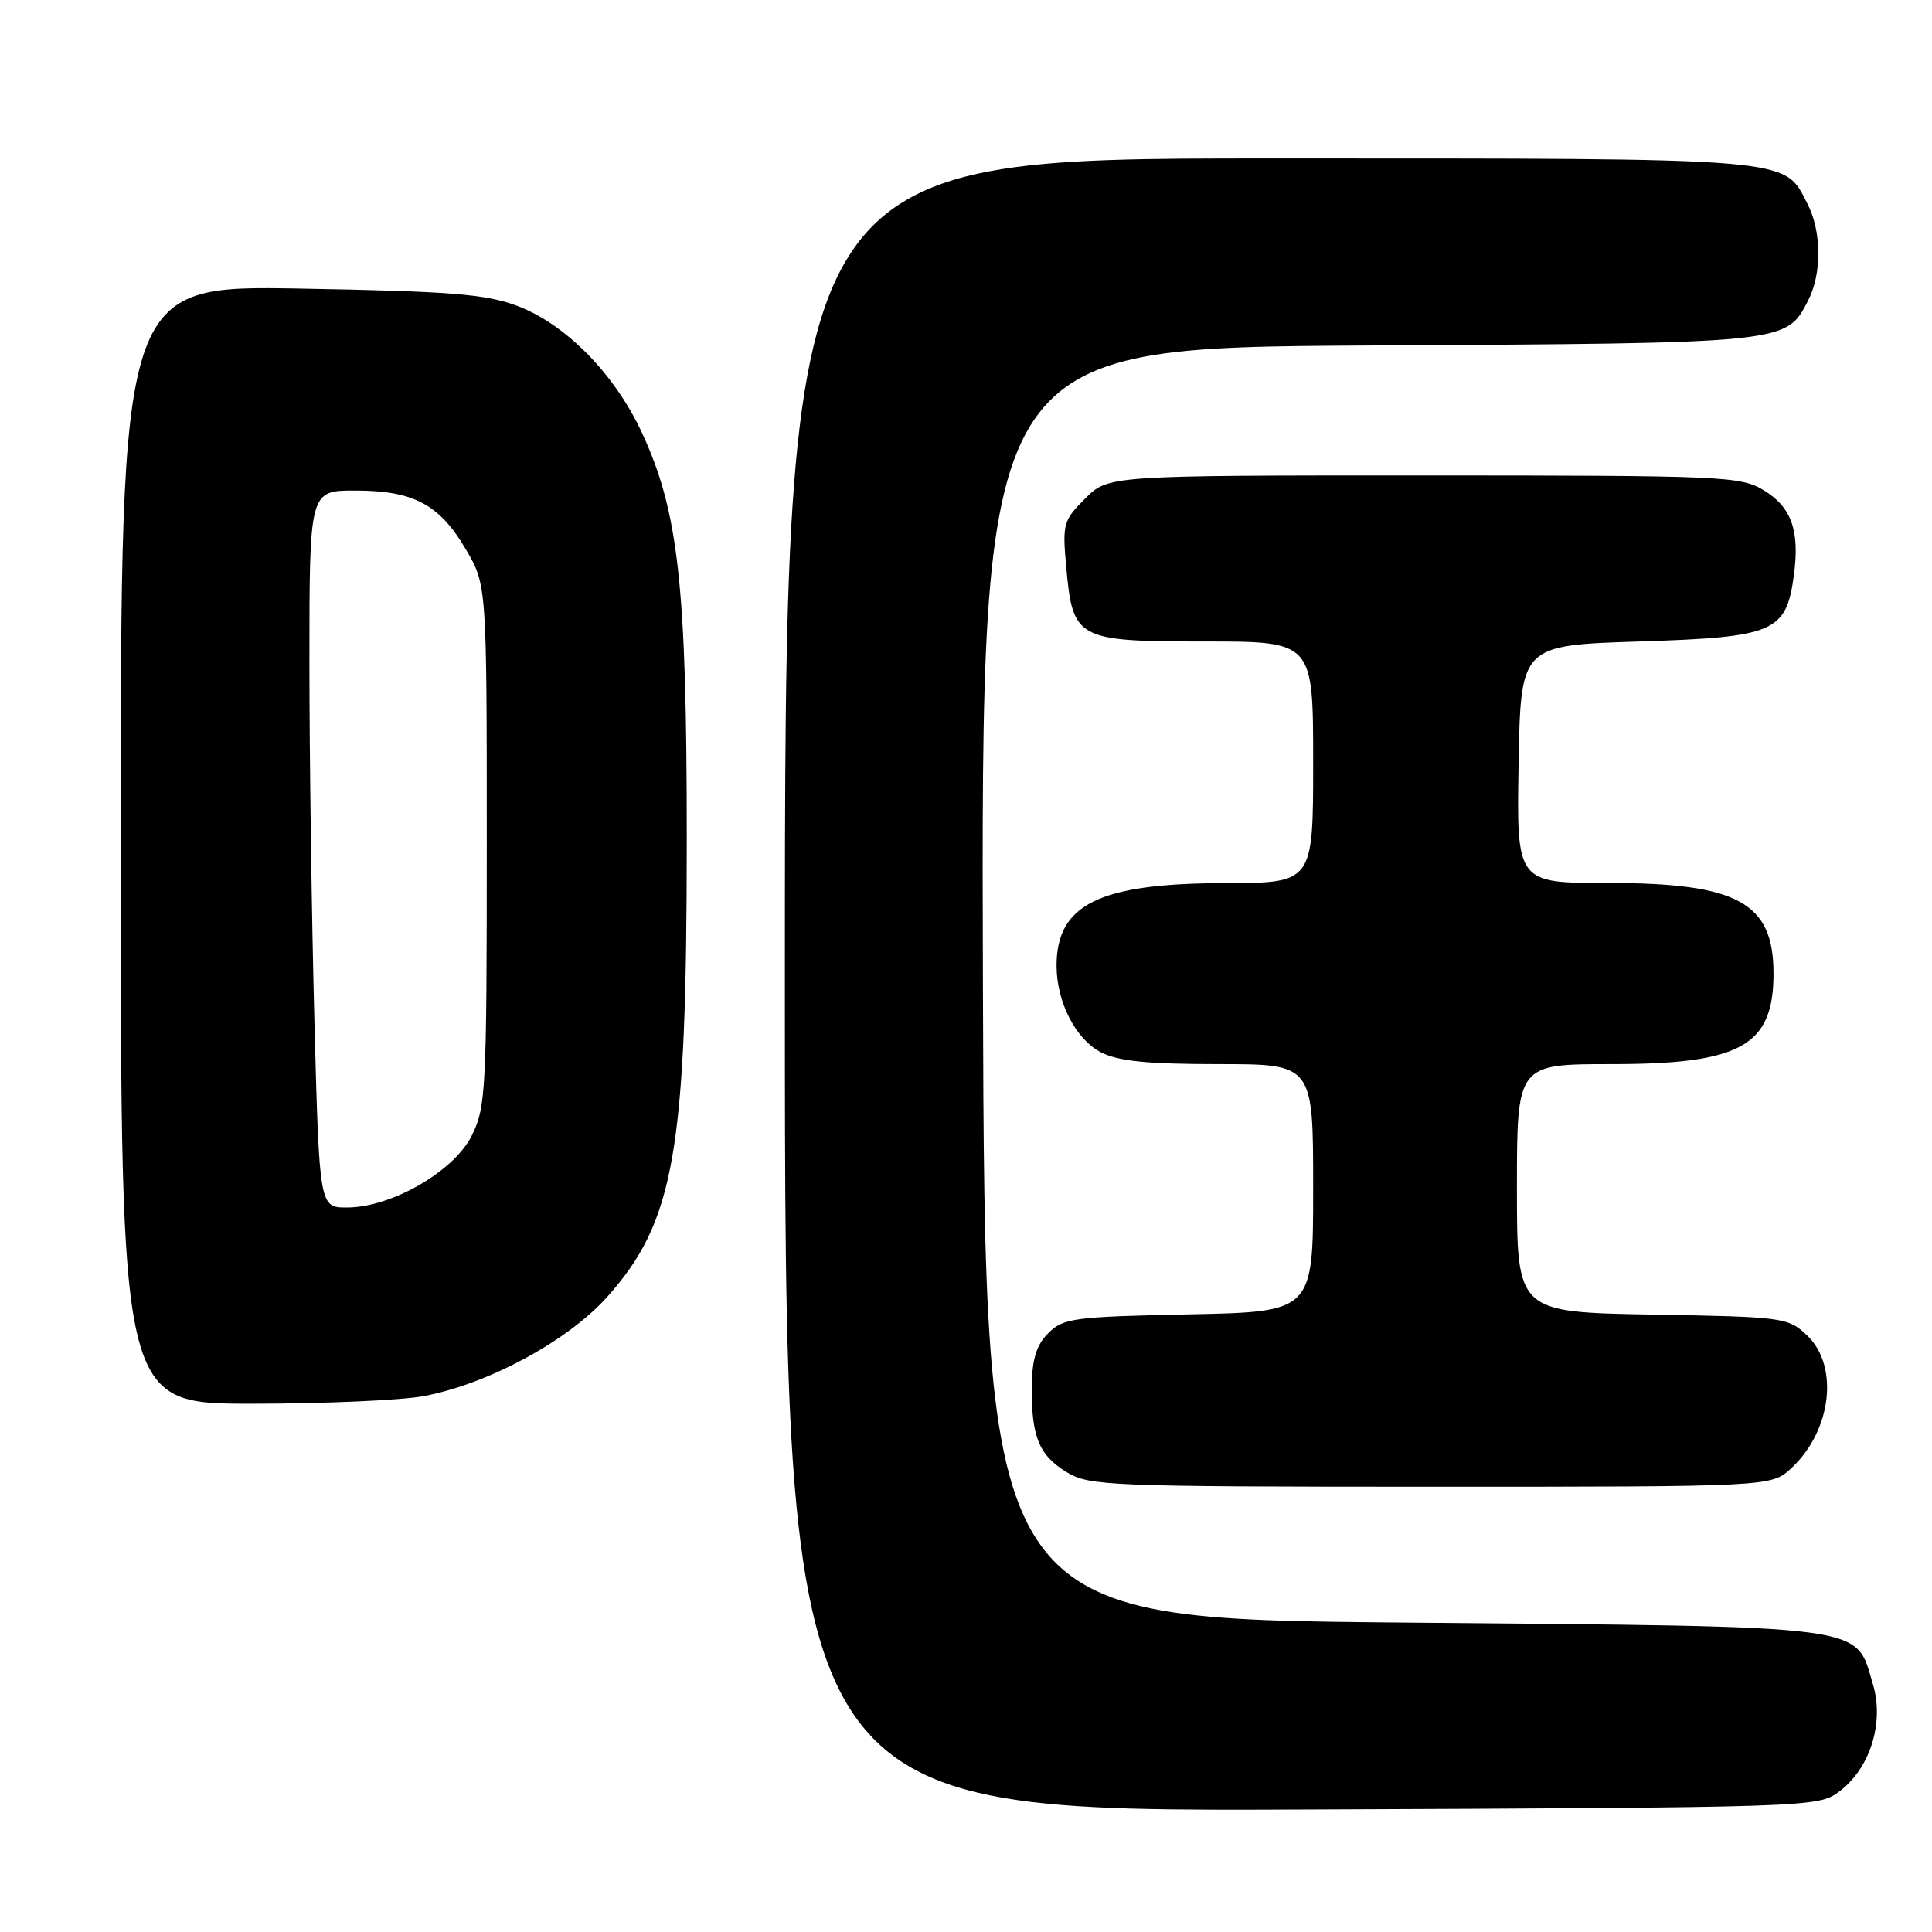 <?xml version="1.0" encoding="UTF-8" standalone="no"?>
<!DOCTYPE svg PUBLIC "-//W3C//DTD SVG 1.1//EN" "http://www.w3.org/Graphics/SVG/1.1/DTD/svg11.dtd" >
<svg xmlns="http://www.w3.org/2000/svg" xmlns:xlink="http://www.w3.org/1999/xlink" version="1.1" viewBox="0 0 256 256">
 <g >
 <path fill="currentColor"
d=" M 243.68 237.41 C 247.78 234.37 249.70 228.29 248.18 223.20 C 245.78 215.20 248.56 215.56 186.00 215.00 C 130.50 214.50 130.50 214.50 130.24 130.28 C 129.99 46.07 129.99 46.07 181.24 45.78 C 236.97 45.48 236.65 45.51 239.57 39.85 C 241.43 36.27 241.39 30.65 239.48 26.97 C 236.31 20.83 238.32 21.00 168.05 21.00 C 104.00 21.00 104.00 21.00 104.00 130.52 C 104.00 240.04 104.00 240.04 172.43 239.77 C 240.06 239.50 240.89 239.48 243.68 237.41 Z  M 237.36 194.54 C 242.71 189.58 243.72 180.97 239.42 176.92 C 236.92 174.57 236.31 174.49 218.92 174.19 C 201.00 173.87 201.00 173.87 201.00 157.44 C 201.00 141.00 201.00 141.00 213.55 141.00 C 230.68 141.00 235.00 138.58 235.00 129.00 C 235.00 119.59 230.28 117.00 213.07 117.00 C 200.95 117.00 200.95 117.00 201.22 101.25 C 201.50 85.50 201.50 85.50 217.23 85.00 C 235.15 84.43 236.68 83.77 237.70 76.21 C 238.49 70.32 237.39 67.21 233.72 64.97 C 230.65 63.10 228.49 63.01 188.67 63.00 C 146.85 63.00 146.85 63.00 143.79 66.06 C 140.89 68.96 140.76 69.42 141.28 75.13 C 142.15 84.72 142.66 85.00 159.65 85.00 C 174.00 85.00 174.00 85.00 174.00 101.00 C 174.00 117.00 174.00 117.00 162.25 117.02 C 145.64 117.05 140.00 119.83 140.00 127.97 C 140.00 132.77 142.53 137.70 145.87 139.43 C 148.15 140.61 152.01 141.00 161.45 141.00 C 174.00 141.00 174.00 141.00 174.00 157.41 C 174.00 173.83 174.00 173.83 157.53 174.16 C 142.26 174.48 140.89 174.66 138.91 176.64 C 137.33 178.22 136.76 180.06 136.72 183.64 C 136.64 190.33 137.65 192.82 141.34 195.07 C 144.34 196.89 146.83 196.99 189.60 197.00 C 234.71 197.00 234.71 197.00 237.36 194.54 Z  M 56.11 185.00 C 64.57 183.43 75.16 177.73 80.37 171.94 C 89.39 161.90 91.00 152.68 91.00 111.06 C 91.00 77.58 89.91 67.76 85.04 57.30 C 81.40 49.48 74.87 42.87 68.43 40.49 C 64.32 38.97 59.54 38.59 39.75 38.24 C 16.00 37.82 16.00 37.82 16.00 111.91 C 16.00 186.00 16.00 186.00 33.36 186.00 C 42.91 186.00 53.15 185.55 56.11 185.00 Z  M 41.66 135.25 C 41.30 121.64 41.00 100.26 41.00 87.75 C 41.00 65.00 41.00 65.00 47.05 65.00 C 54.79 65.00 58.22 66.82 61.71 72.76 C 64.50 77.50 64.50 77.50 64.50 112.00 C 64.50 144.50 64.38 146.73 62.50 150.50 C 60.13 155.23 51.84 160.00 45.98 160.00 C 42.32 160.00 42.32 160.00 41.66 135.25 Z "/>
</g>
</svg>